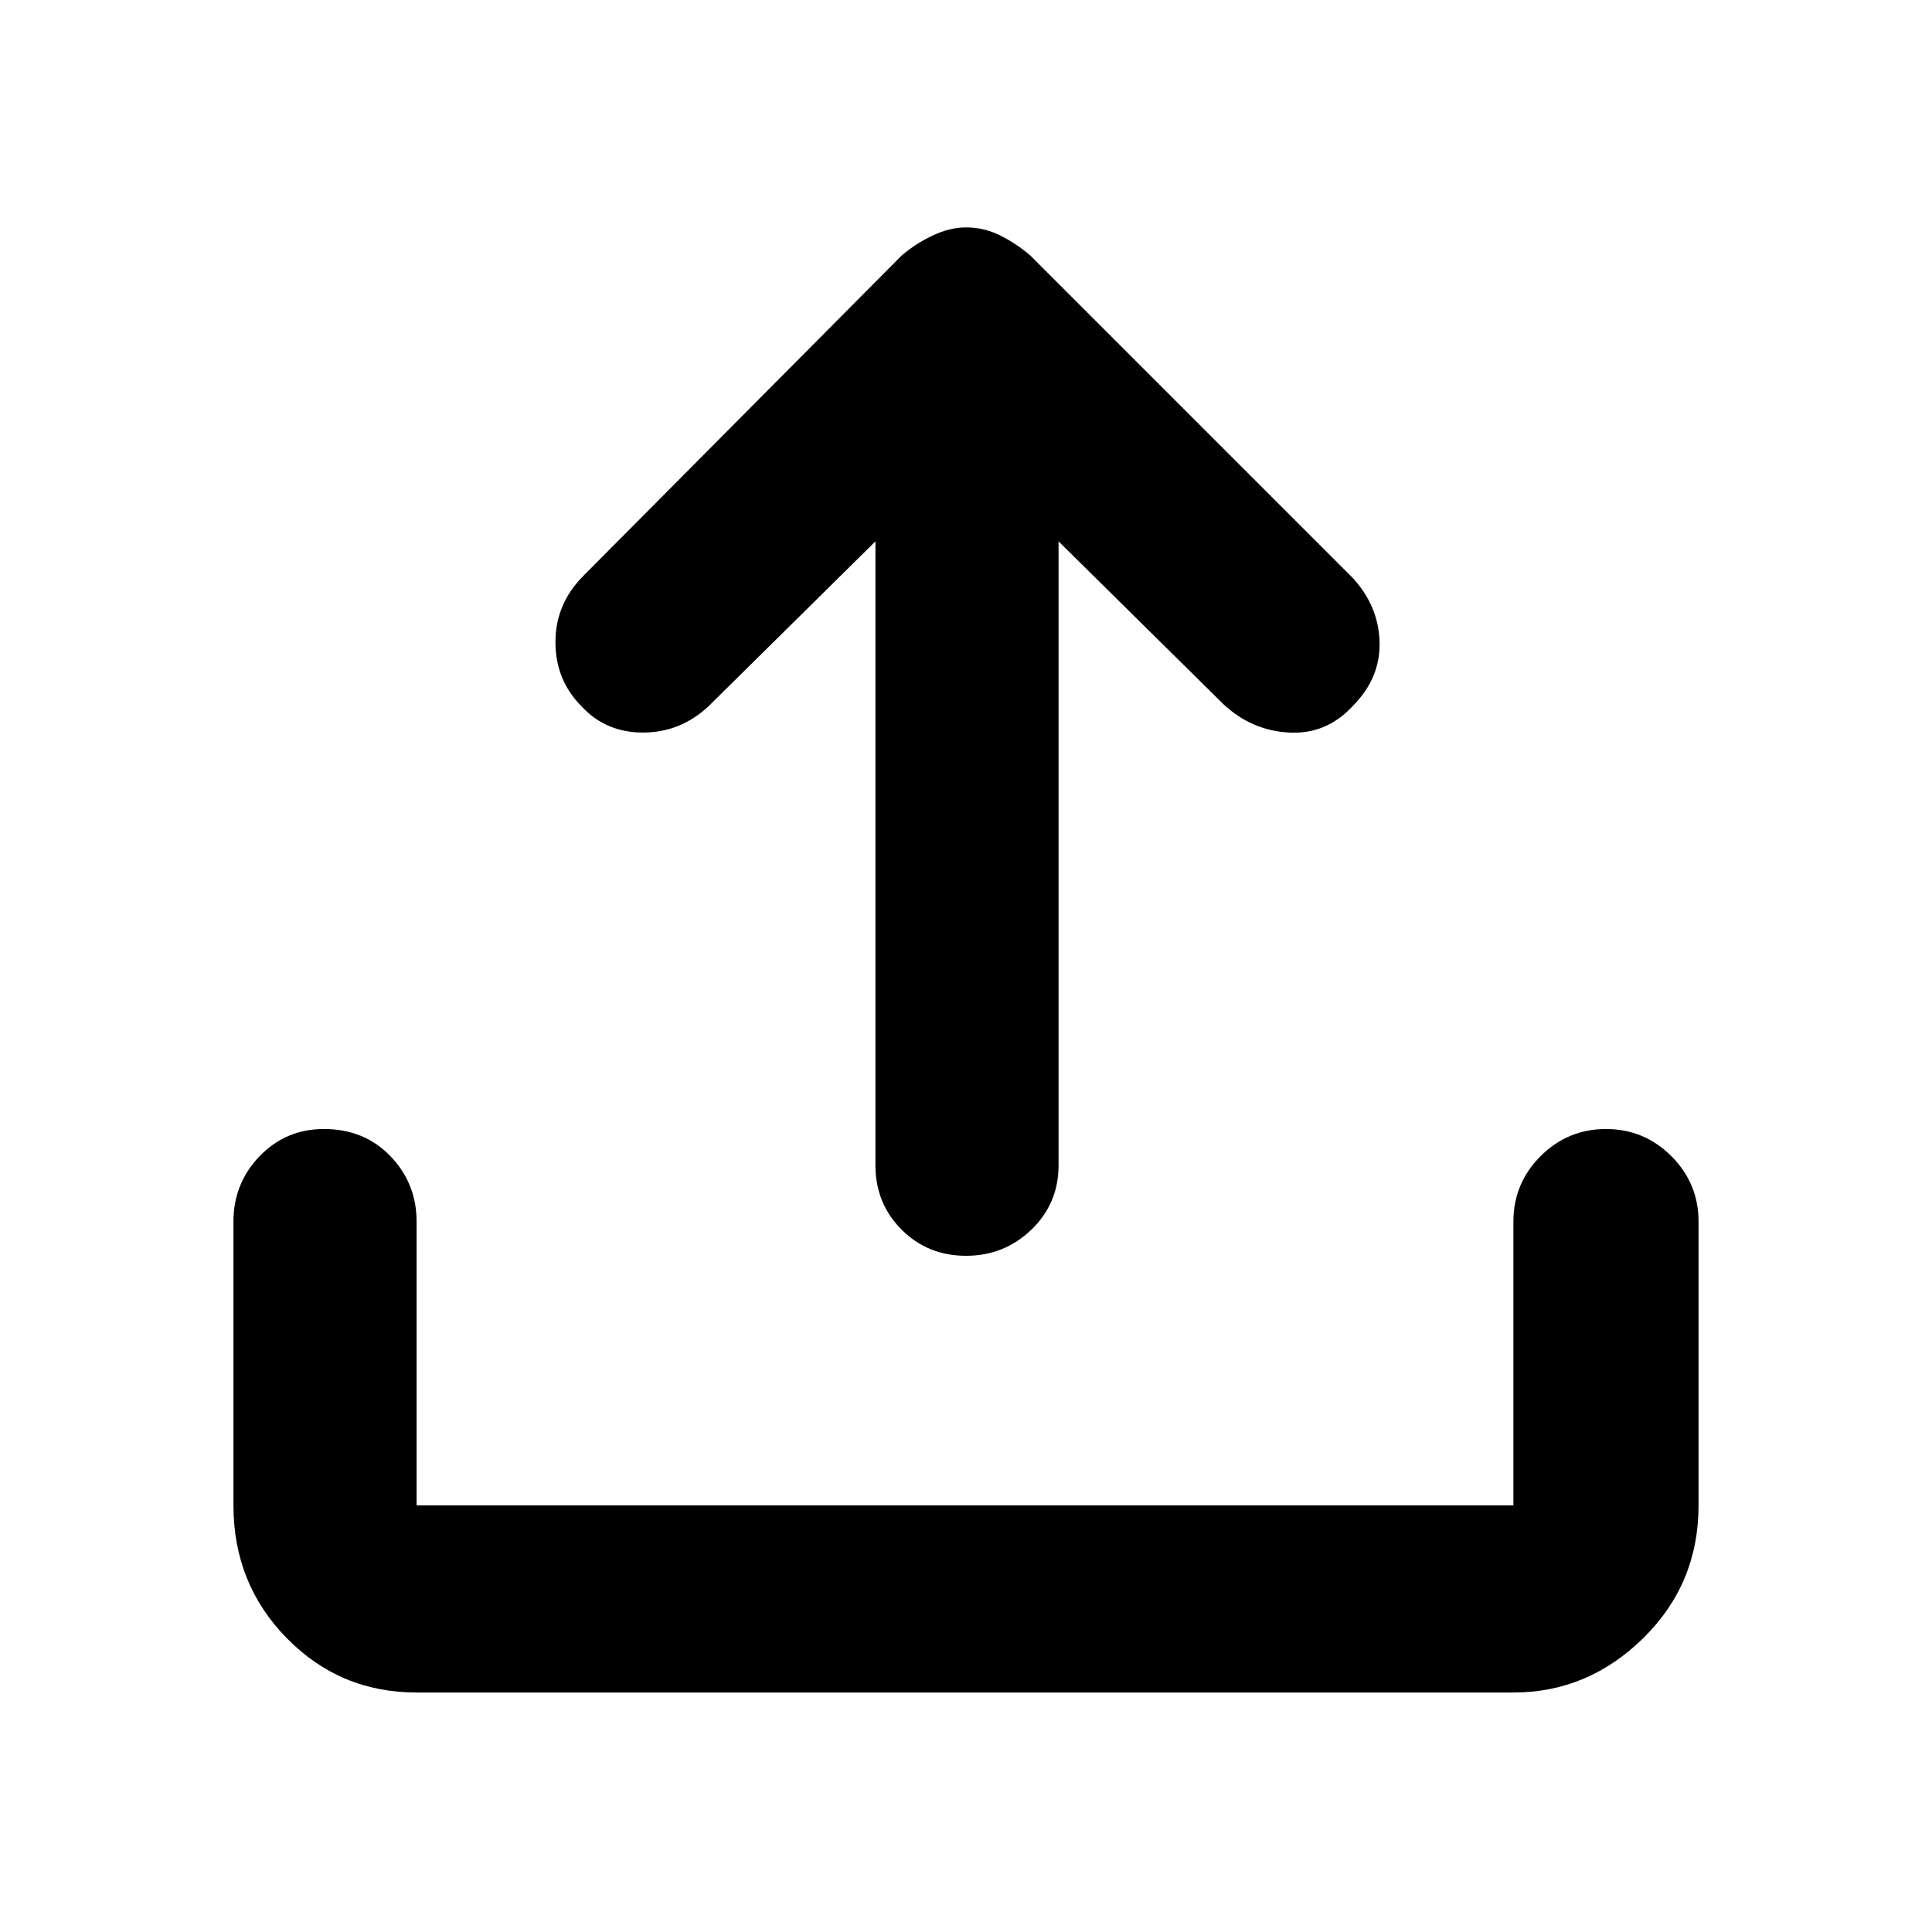<svg xmlns="http://www.w3.org/2000/svg" height="48" width="48"><path d="M24 31.2q-.95 0-1.6-.65-.65-.65-.65-1.6v-15.5l-4.15 4.1q-.7.65-1.625.65t-1.525-.65q-.65-.65-.65-1.6 0-.95.7-1.65l7.9-7.95q.35-.3.775-.5.425-.2.825-.2.45 0 .85.2.4.2.75.5l8 8q.65.7.675 1.6.025.9-.675 1.6-.65.7-1.575.65-.925-.05-1.625-.7l-4.1-4.05v15.5q0 .95-.675 1.6-.675.65-1.625.65ZM10.35 42.05q-1.9 0-3.225-1.35Q5.8 39.35 5.8 37.4v-7.05q0-.95.65-1.625t1.6-.675q1 0 1.65.675.65.675.65 1.625v7.05H37.6v-7.05q0-.95.675-1.625t1.625-.675q.95 0 1.625.675t.675 1.625v7.05q0 1.95-1.375 3.3-1.375 1.35-3.225 1.35Z"/></svg>